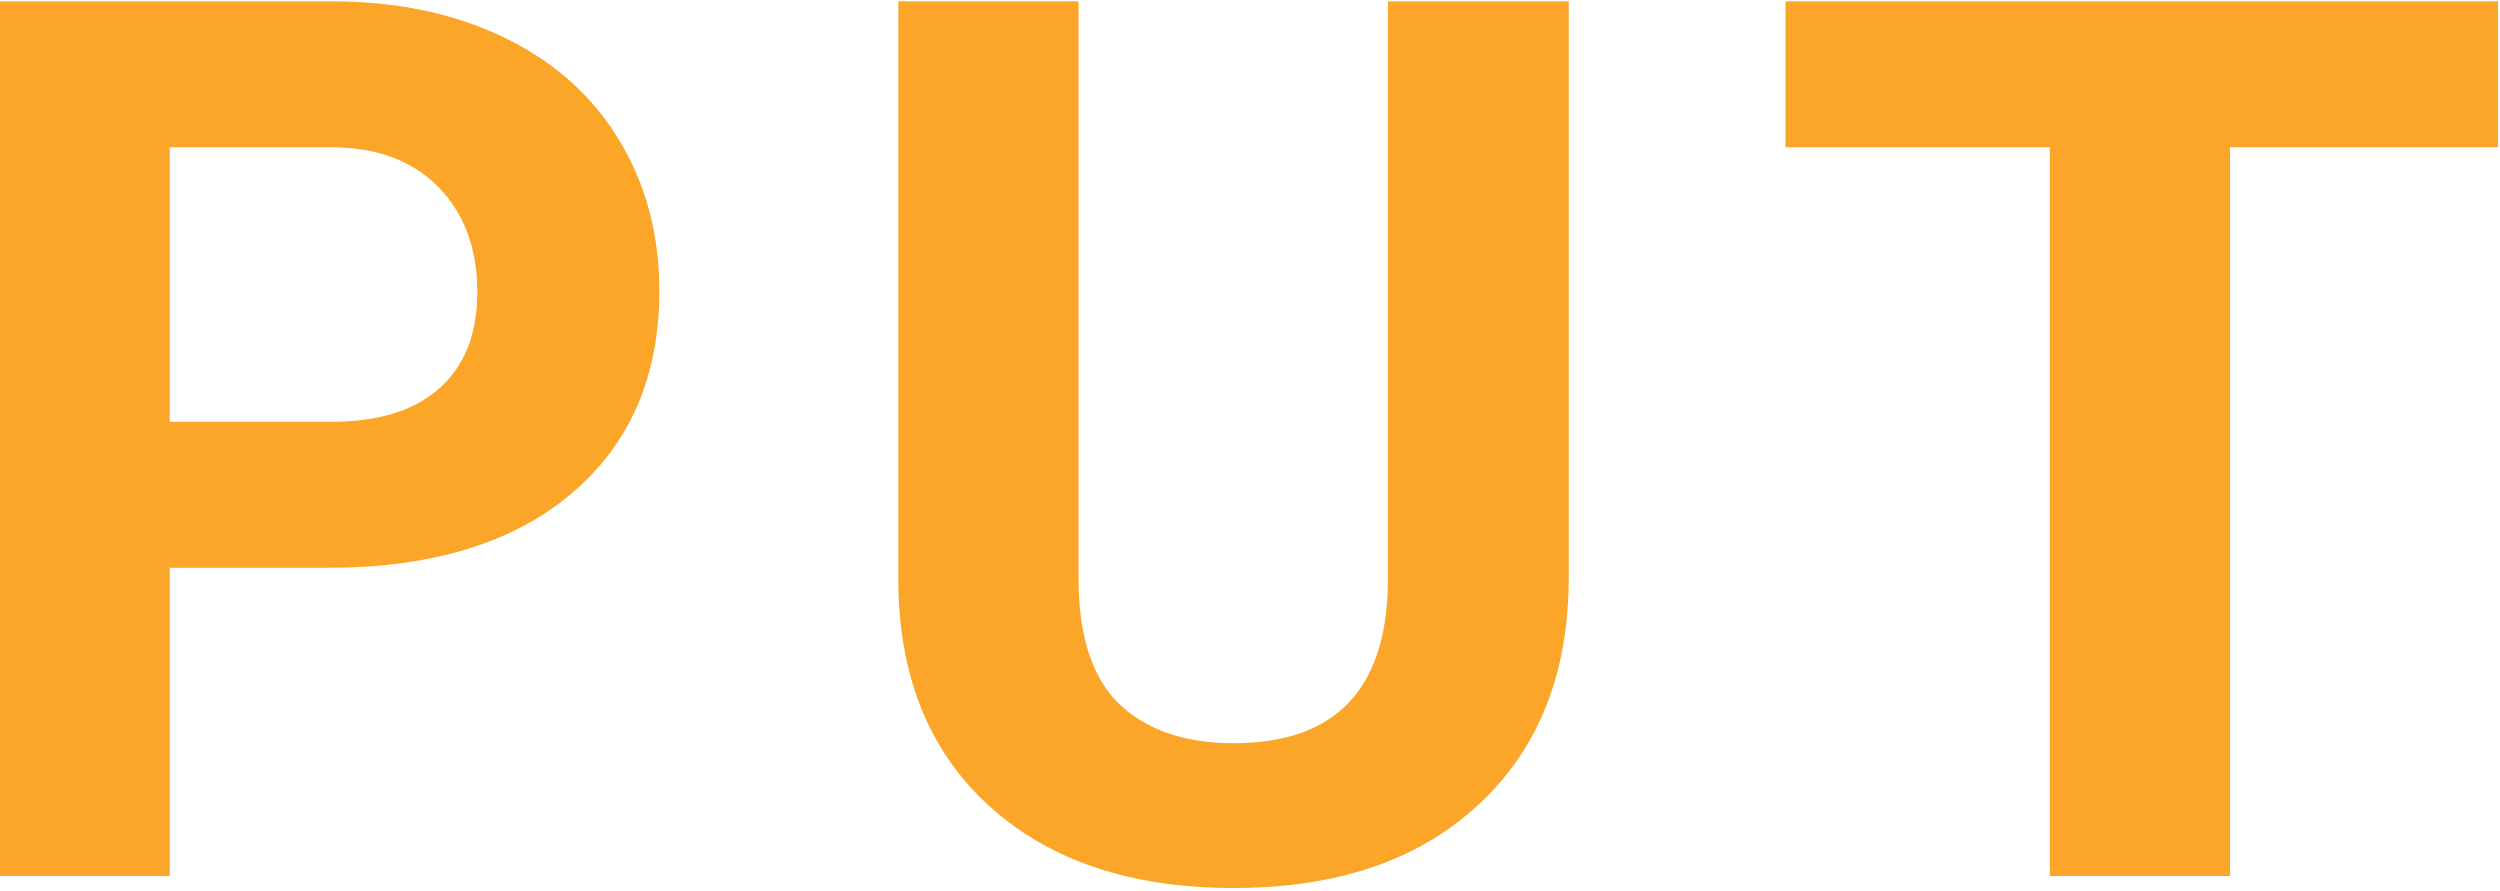 <svg width="508" height="181" viewBox="0 0 508 181" fill="none" xmlns="http://www.w3.org/2000/svg">
<path d="M34.49 115.378V178H-2.131V0.266H67.205C80.551 0.266 92.27 2.707 102.361 7.59C112.534 12.473 120.346 19.431 125.799 28.464C131.251 37.416 133.978 47.629 133.978 59.103C133.978 76.519 127.996 90.272 116.033 100.363C104.152 110.373 87.672 115.378 66.595 115.378H34.49ZM34.49 85.715H67.205C76.889 85.715 84.254 83.436 89.3 78.879C94.427 74.322 96.99 67.811 96.99 59.348C96.99 50.64 94.427 43.601 89.3 38.23C84.173 32.858 77.093 30.091 68.06 29.929H34.49V85.715ZM318.768 0.266V117.331C318.768 136.781 312.664 152.162 300.457 163.474C288.331 174.785 271.73 180.441 250.652 180.441C229.9 180.441 213.421 174.948 201.214 163.962C189.007 152.976 182.781 137.88 182.537 118.674V0.266H219.158V117.575C219.158 129.213 221.925 137.717 227.459 143.088C233.074 148.378 240.805 151.022 250.652 151.022C271.242 151.022 281.699 140.199 282.024 118.552V0.266H318.768ZM507.586 29.929H453.143V178H416.521V29.929H362.811V0.266H507.586V29.929Z" fill="#FBA628"/>
</svg>
